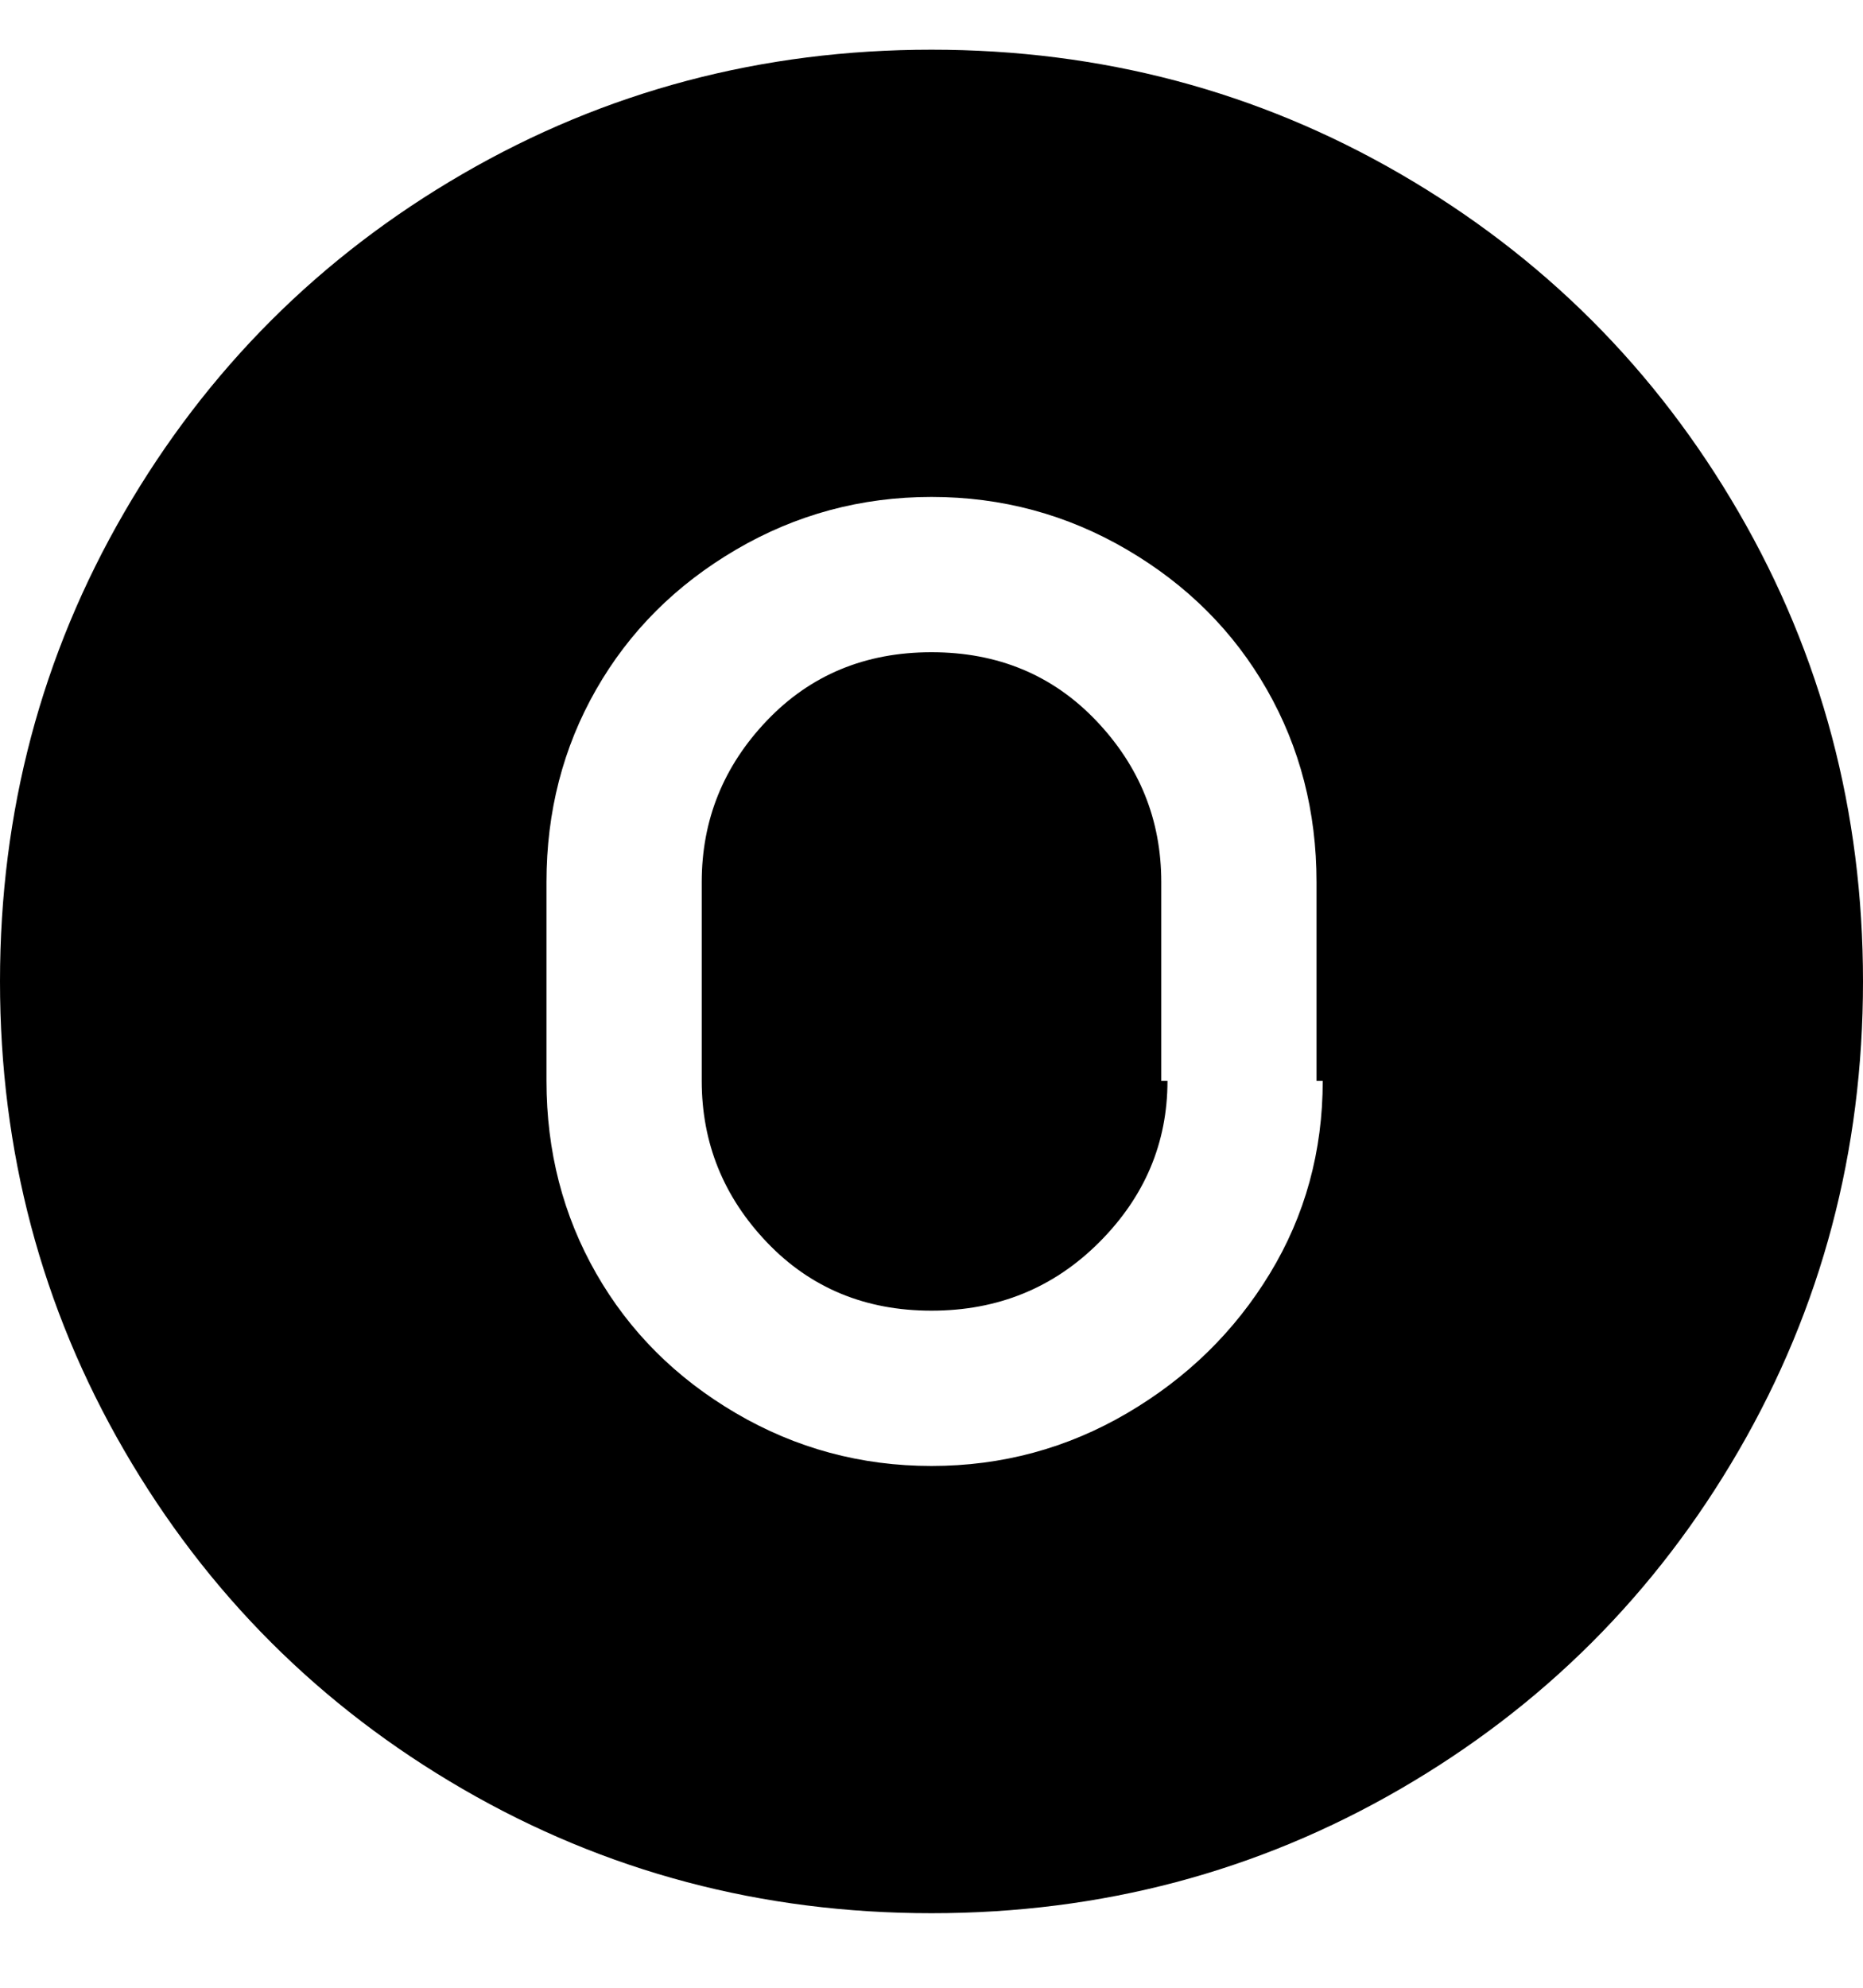 <svg viewBox="0 0 300 320" xmlns="http://www.w3.org/2000/svg"><path d="M150 8q-41 0-75.5 20T20 82.5Q0 117 0 158t20 75.5Q40 268 74.5 288t75.5 20q41 0 75.5-20t54.5-54.5q20-34.5 20-75.5t-20-75.5Q260 48 225.5 28T150 8zm63 166q0 17-8.5 31t-23 22.5Q167 236 150 236t-31.5-8.5Q104 219 96 205t-8-31v-32q0-17 8-31t22.5-22.5Q133 80 150 80t31.5 8.5Q196 97 204 111t8 31v32h1zm-25 0q0 15-11 26t-27 11q-16 0-26.5-11T113 174v-32q0-15 10.5-26t26.5-11q16 0 26.5 11t10.5 26v32h1z"/></svg>